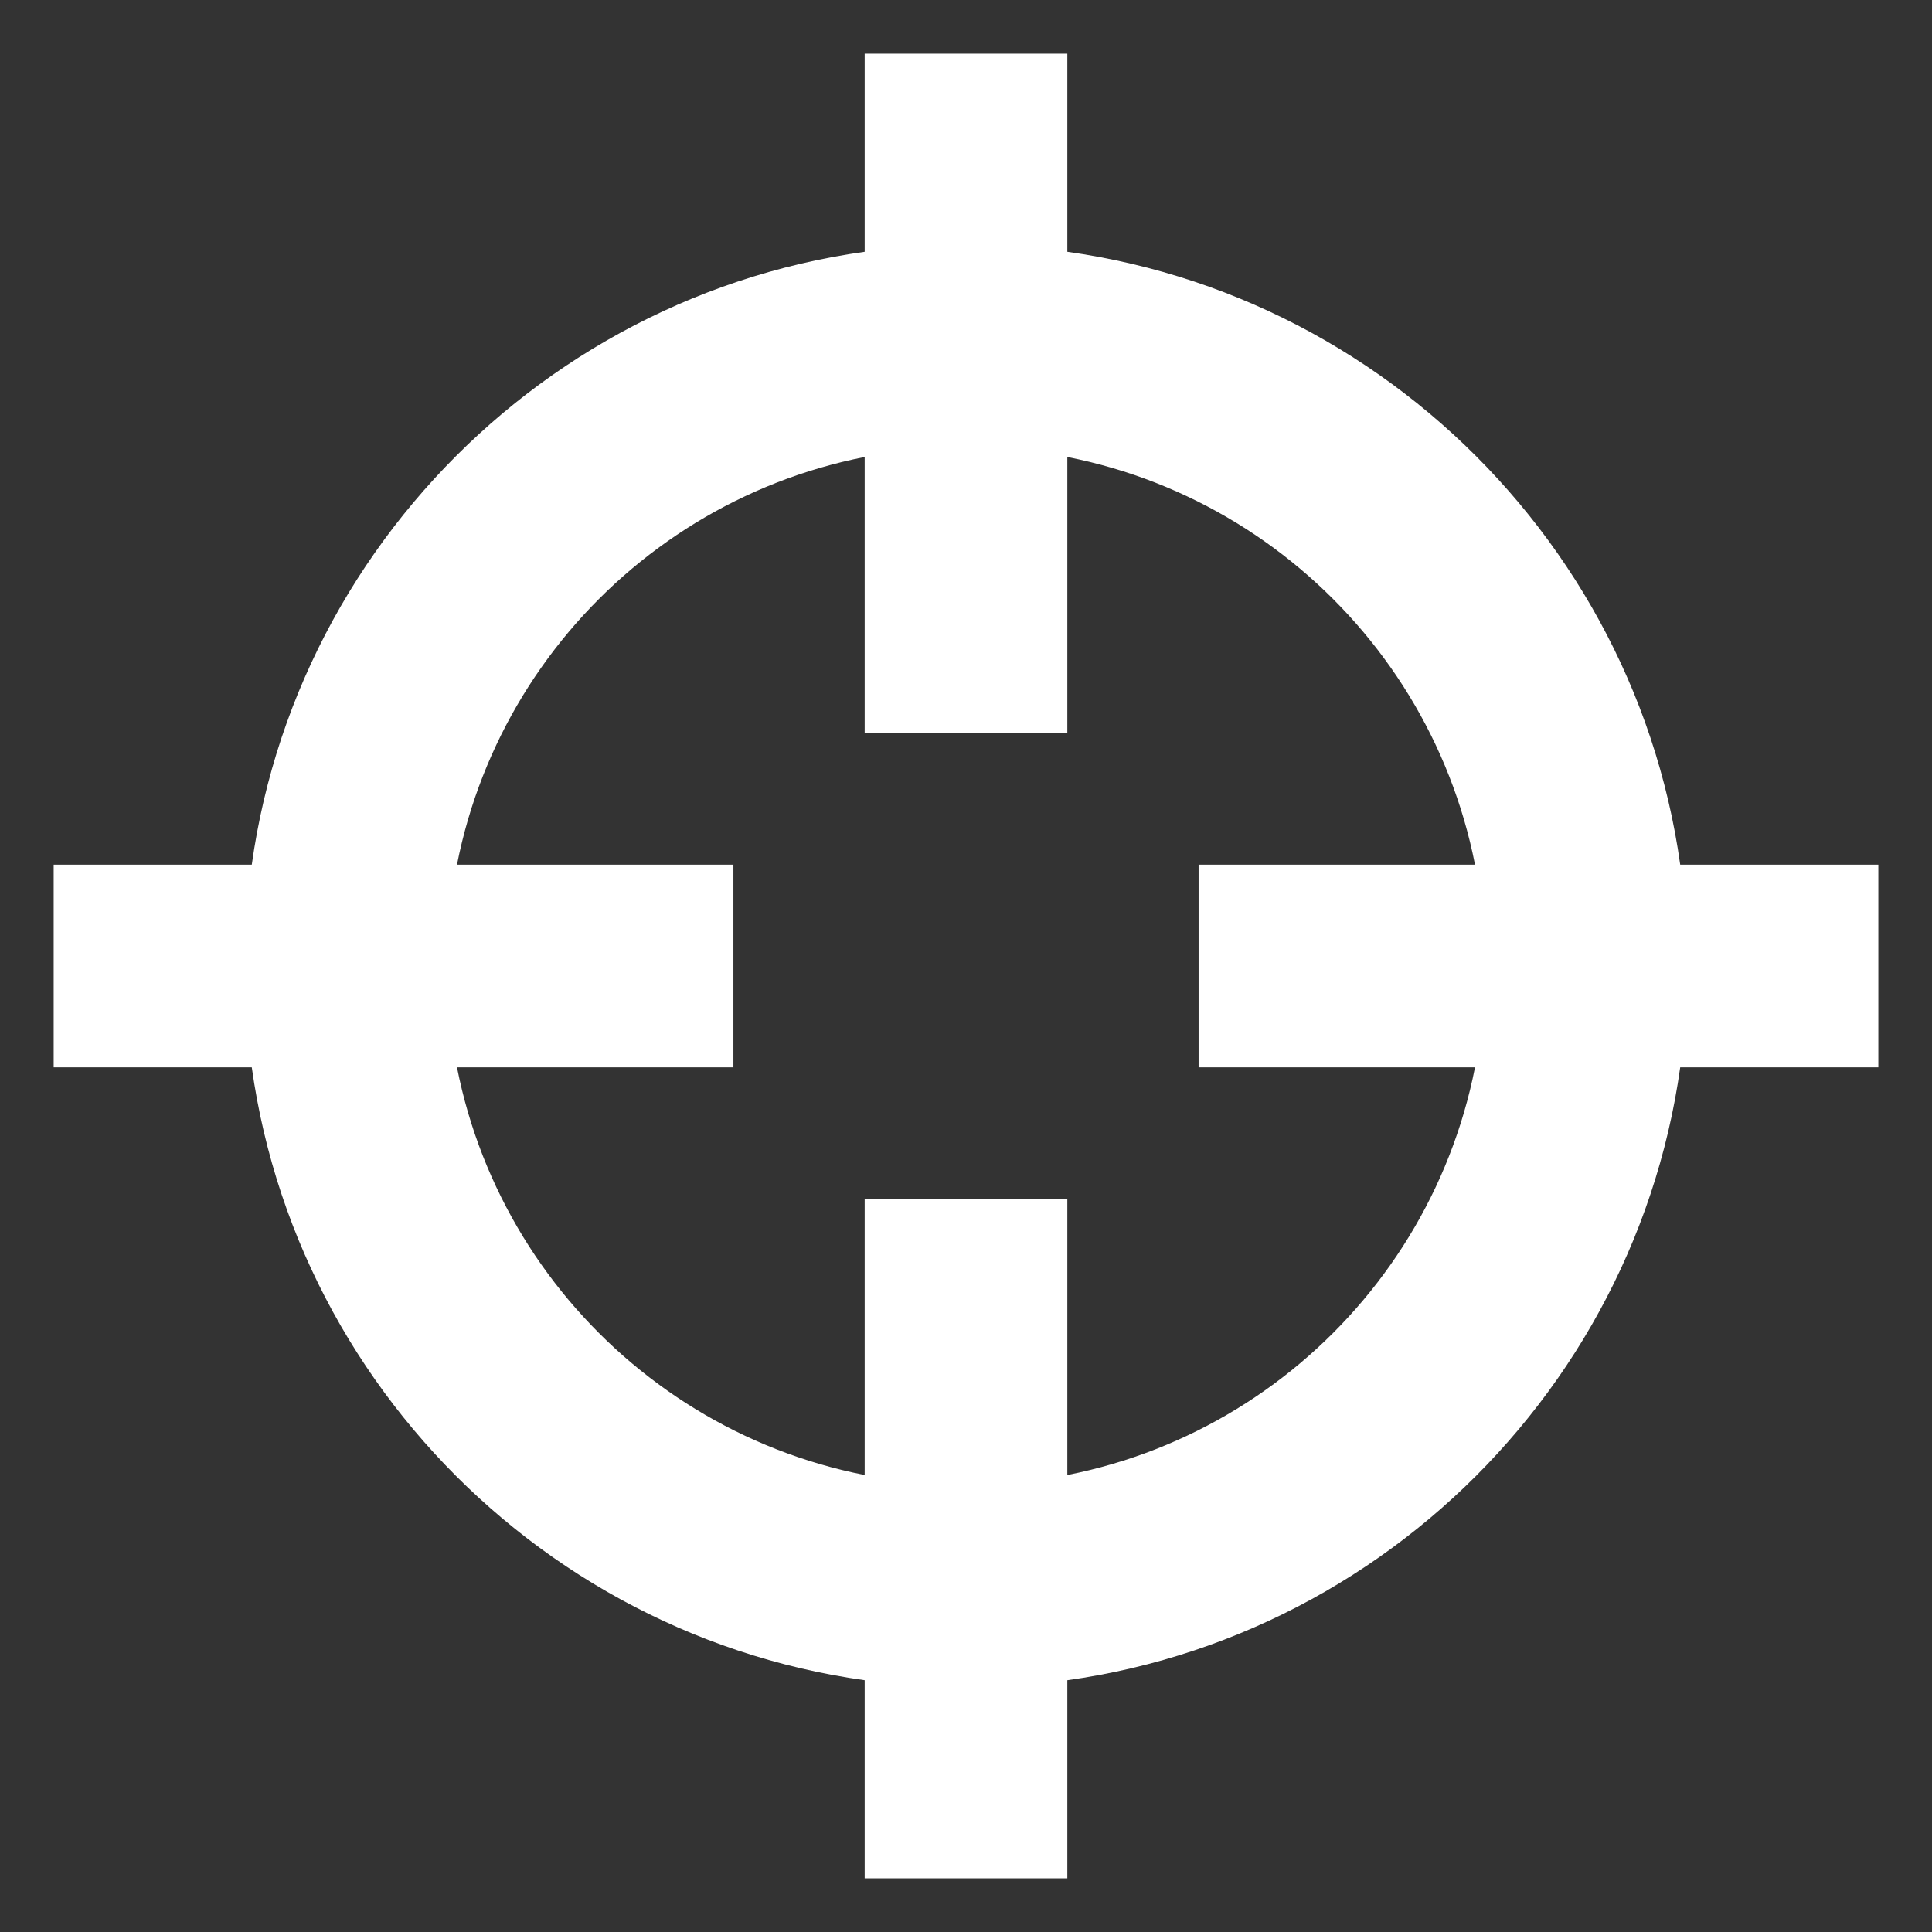 <svg width="18" height="18" viewBox="0 0 18 18" fill="none" xmlns="http://www.w3.org/2000/svg">
<rect x="0" y="0" width="18" height="18" fill="#333333" stroke="none"/>
<path d="M17 8.556H15.204C14.991 5.48 12.52 3.009 9.444 2.796V1H8.556V2.796C5.48 3.009 3.009 5.48 2.796 8.556H1V9.444H2.796C3.009 12.52 5.48 14.991 8.556 15.204V17H9.444V15.204C12.52 14.991 14.991 12.52 15.204 9.444H17V8.556ZM9.444 14.316V11.667H8.556V14.316C5.96 14.102 3.898 12.04 3.684 9.444H6.333V8.556H3.684C3.898 5.96 5.96 3.898 8.556 3.684V6.333H9.444V3.684C12.04 3.898 14.102 5.96 14.316 8.556H11.667V9.444H14.316C14.102 12.04 12.04 14.102 9.444 14.316Z" fill="white" stroke="white"/>
</svg>
